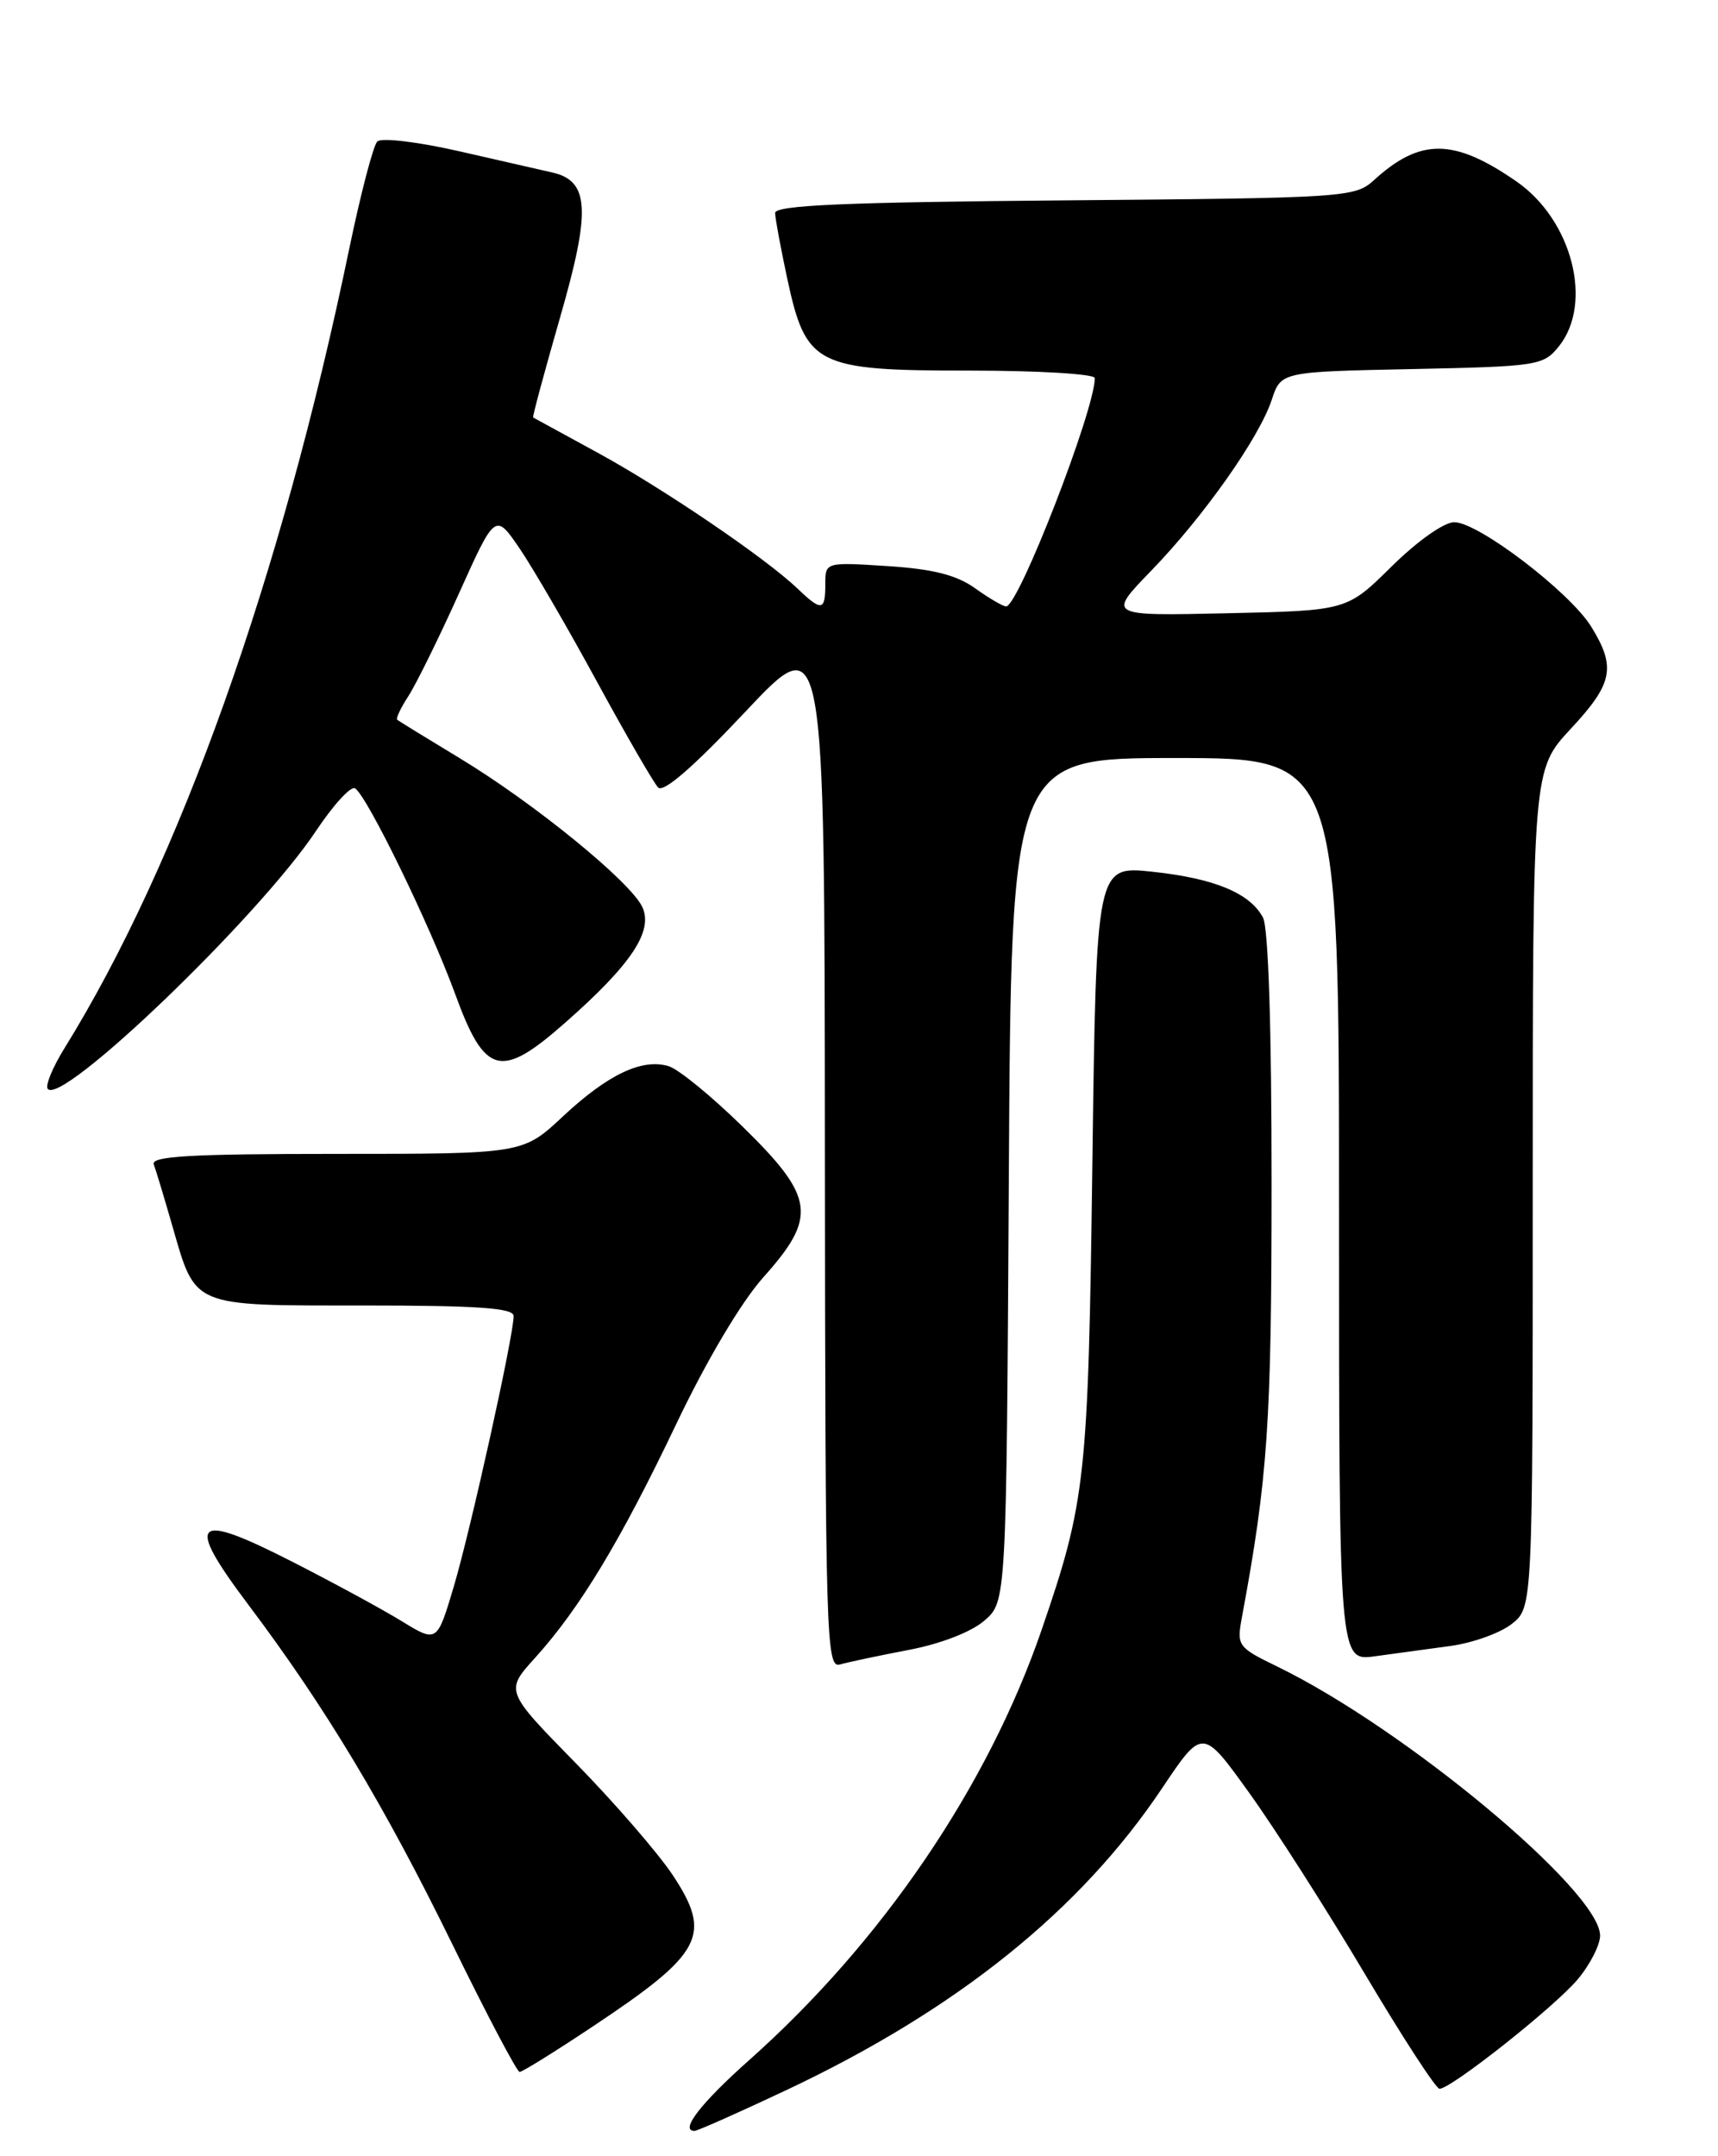 <?xml version="1.0" encoding="UTF-8" standalone="no"?>
<!DOCTYPE svg PUBLIC "-//W3C//DTD SVG 1.1//EN" "http://www.w3.org/Graphics/SVG/1.1/DTD/svg11.dtd" >
<svg xmlns="http://www.w3.org/2000/svg" xmlns:xlink="http://www.w3.org/1999/xlink" version="1.1" viewBox="0 0 204 256">
 <g >
 <path fill="currentColor"
d=" M 93.43 248.13 C 113.62 238.60 128.27 226.83 137.98 212.33 C 142.79 205.15 142.79 205.15 148.31 212.83 C 151.35 217.05 157.51 226.69 162.00 234.25 C 166.49 241.81 170.51 248.00 170.93 248.00 C 172.31 248.00 184.59 238.28 187.33 235.02 C 188.80 233.27 190.00 230.93 190.00 229.81 C 190.00 224.55 166.80 205.22 151.65 197.86 C 146.96 195.58 146.84 195.41 147.47 192.01 C 150.54 175.48 150.99 168.93 150.99 140.68 C 151.00 122.13 150.61 110.14 149.97 108.94 C 148.41 106.03 144.21 104.29 136.84 103.50 C 130.18 102.79 130.18 102.79 129.71 138.14 C 129.22 175.61 128.93 178.24 123.69 193.50 C 117.30 212.09 104.74 230.57 88.92 244.63 C 83.21 249.71 80.67 253.00 82.47 253.00 C 82.82 253.00 87.74 250.81 93.43 248.13 Z  M 70.39 240.60 C 83.48 231.89 84.60 229.76 79.87 222.61 C 78.13 220.00 72.95 214.01 68.34 209.31 C 59.97 200.77 59.97 200.77 63.54 196.83 C 68.86 190.94 73.69 182.94 80.33 169.01 C 83.95 161.43 88.02 154.59 90.65 151.64 C 97.06 144.48 96.75 142.16 88.25 133.83 C 84.54 130.19 80.55 126.92 79.38 126.58 C 76.23 125.64 72.16 127.58 66.84 132.55 C 62.09 137.00 62.09 137.00 39.94 137.00 C 22.63 137.00 17.89 137.27 18.26 138.25 C 18.52 138.94 19.50 142.20 20.45 145.50 C 23.27 155.28 22.59 155.00 43.15 155.00 C 56.77 155.00 61.00 155.30 60.99 156.25 C 60.99 158.60 55.92 181.48 53.91 188.28 C 51.90 195.05 51.90 195.05 47.70 192.48 C 45.39 191.06 39.51 187.87 34.62 185.38 C 22.94 179.42 21.91 180.45 29.49 190.53 C 38.61 202.64 45.62 214.32 53.67 230.75 C 57.77 239.14 61.39 246.00 61.70 246.00 C 62.02 246.00 65.93 243.57 70.39 240.60 Z  M 107.87 195.90 C 111.65 195.19 115.32 193.77 116.87 192.43 C 119.50 190.17 119.50 190.17 119.79 140.09 C 120.07 90.00 120.07 90.00 139.54 90.00 C 159.00 90.00 159.00 90.00 159.00 143.61 C 159.00 197.23 159.00 197.23 163.25 196.65 C 165.59 196.33 169.64 195.78 172.26 195.42 C 174.88 195.06 178.14 193.89 179.51 192.81 C 182.00 190.85 182.00 190.85 182.00 141.12 C 182.00 91.39 182.00 91.39 186.50 86.55 C 191.53 81.15 191.92 79.23 188.95 74.41 C 186.39 70.28 175.54 62.00 172.68 62.00 C 171.47 62.00 168.30 64.24 165.25 67.25 C 159.94 72.50 159.94 72.50 145.72 72.81 C 131.50 73.13 131.50 73.13 136.65 67.81 C 142.89 61.38 149.52 51.99 151.01 47.47 C 152.11 44.14 152.11 44.14 167.65 43.82 C 182.58 43.51 183.26 43.41 185.09 41.14 C 189.22 36.03 186.69 26.14 180.09 21.56 C 172.66 16.41 168.66 16.37 163.17 21.37 C 160.90 23.44 159.92 23.51 126.42 23.79 C 100.25 24.01 92.01 24.37 92.04 25.29 C 92.05 25.95 92.70 29.42 93.46 32.99 C 95.70 43.42 96.83 44.00 115.06 44.00 C 123.28 44.00 130.00 44.40 130.00 44.89 C 130.00 48.68 120.94 72.00 119.47 72.00 C 119.10 72.00 117.44 71.03 115.78 69.84 C 113.56 68.26 110.78 67.56 105.37 67.21 C 98.00 66.74 98.00 66.74 98.00 69.37 C 98.00 72.55 97.56 72.62 94.71 69.89 C 90.90 66.25 78.81 58.04 71.00 53.77 C 66.88 51.52 63.41 49.63 63.31 49.57 C 63.20 49.50 64.65 44.15 66.51 37.67 C 70.18 24.95 69.99 21.48 65.58 20.48 C 64.44 20.22 59.49 19.09 54.58 17.97 C 49.57 16.83 45.28 16.32 44.80 16.80 C 44.32 17.28 42.82 23.03 41.46 29.58 C 33.38 68.56 21.30 102.45 7.64 124.48 C 6.28 126.67 5.39 128.82 5.65 129.25 C 7.09 131.57 30.75 108.86 37.54 98.63 C 39.59 95.56 41.66 93.29 42.16 93.60 C 43.58 94.48 51.04 109.79 54.04 118.00 C 57.58 127.71 59.45 128.19 67.15 121.39 C 74.96 114.51 77.58 110.57 76.28 107.71 C 74.92 104.72 63.35 95.30 54.49 89.96 C 50.65 87.64 47.35 85.61 47.17 85.46 C 46.99 85.30 47.58 84.05 48.48 82.67 C 49.38 81.29 52.08 75.82 54.47 70.52 C 58.81 60.87 58.81 60.87 61.74 65.18 C 63.35 67.56 67.48 74.67 70.92 81.00 C 74.37 87.33 77.62 92.95 78.15 93.50 C 78.78 94.15 82.36 91.04 88.51 84.50 C 97.91 74.50 97.91 74.50 97.95 136.32 C 98.00 194.71 98.10 198.11 99.75 197.62 C 100.71 197.34 104.37 196.57 107.87 195.90 Z "/>
</g>
</svg>